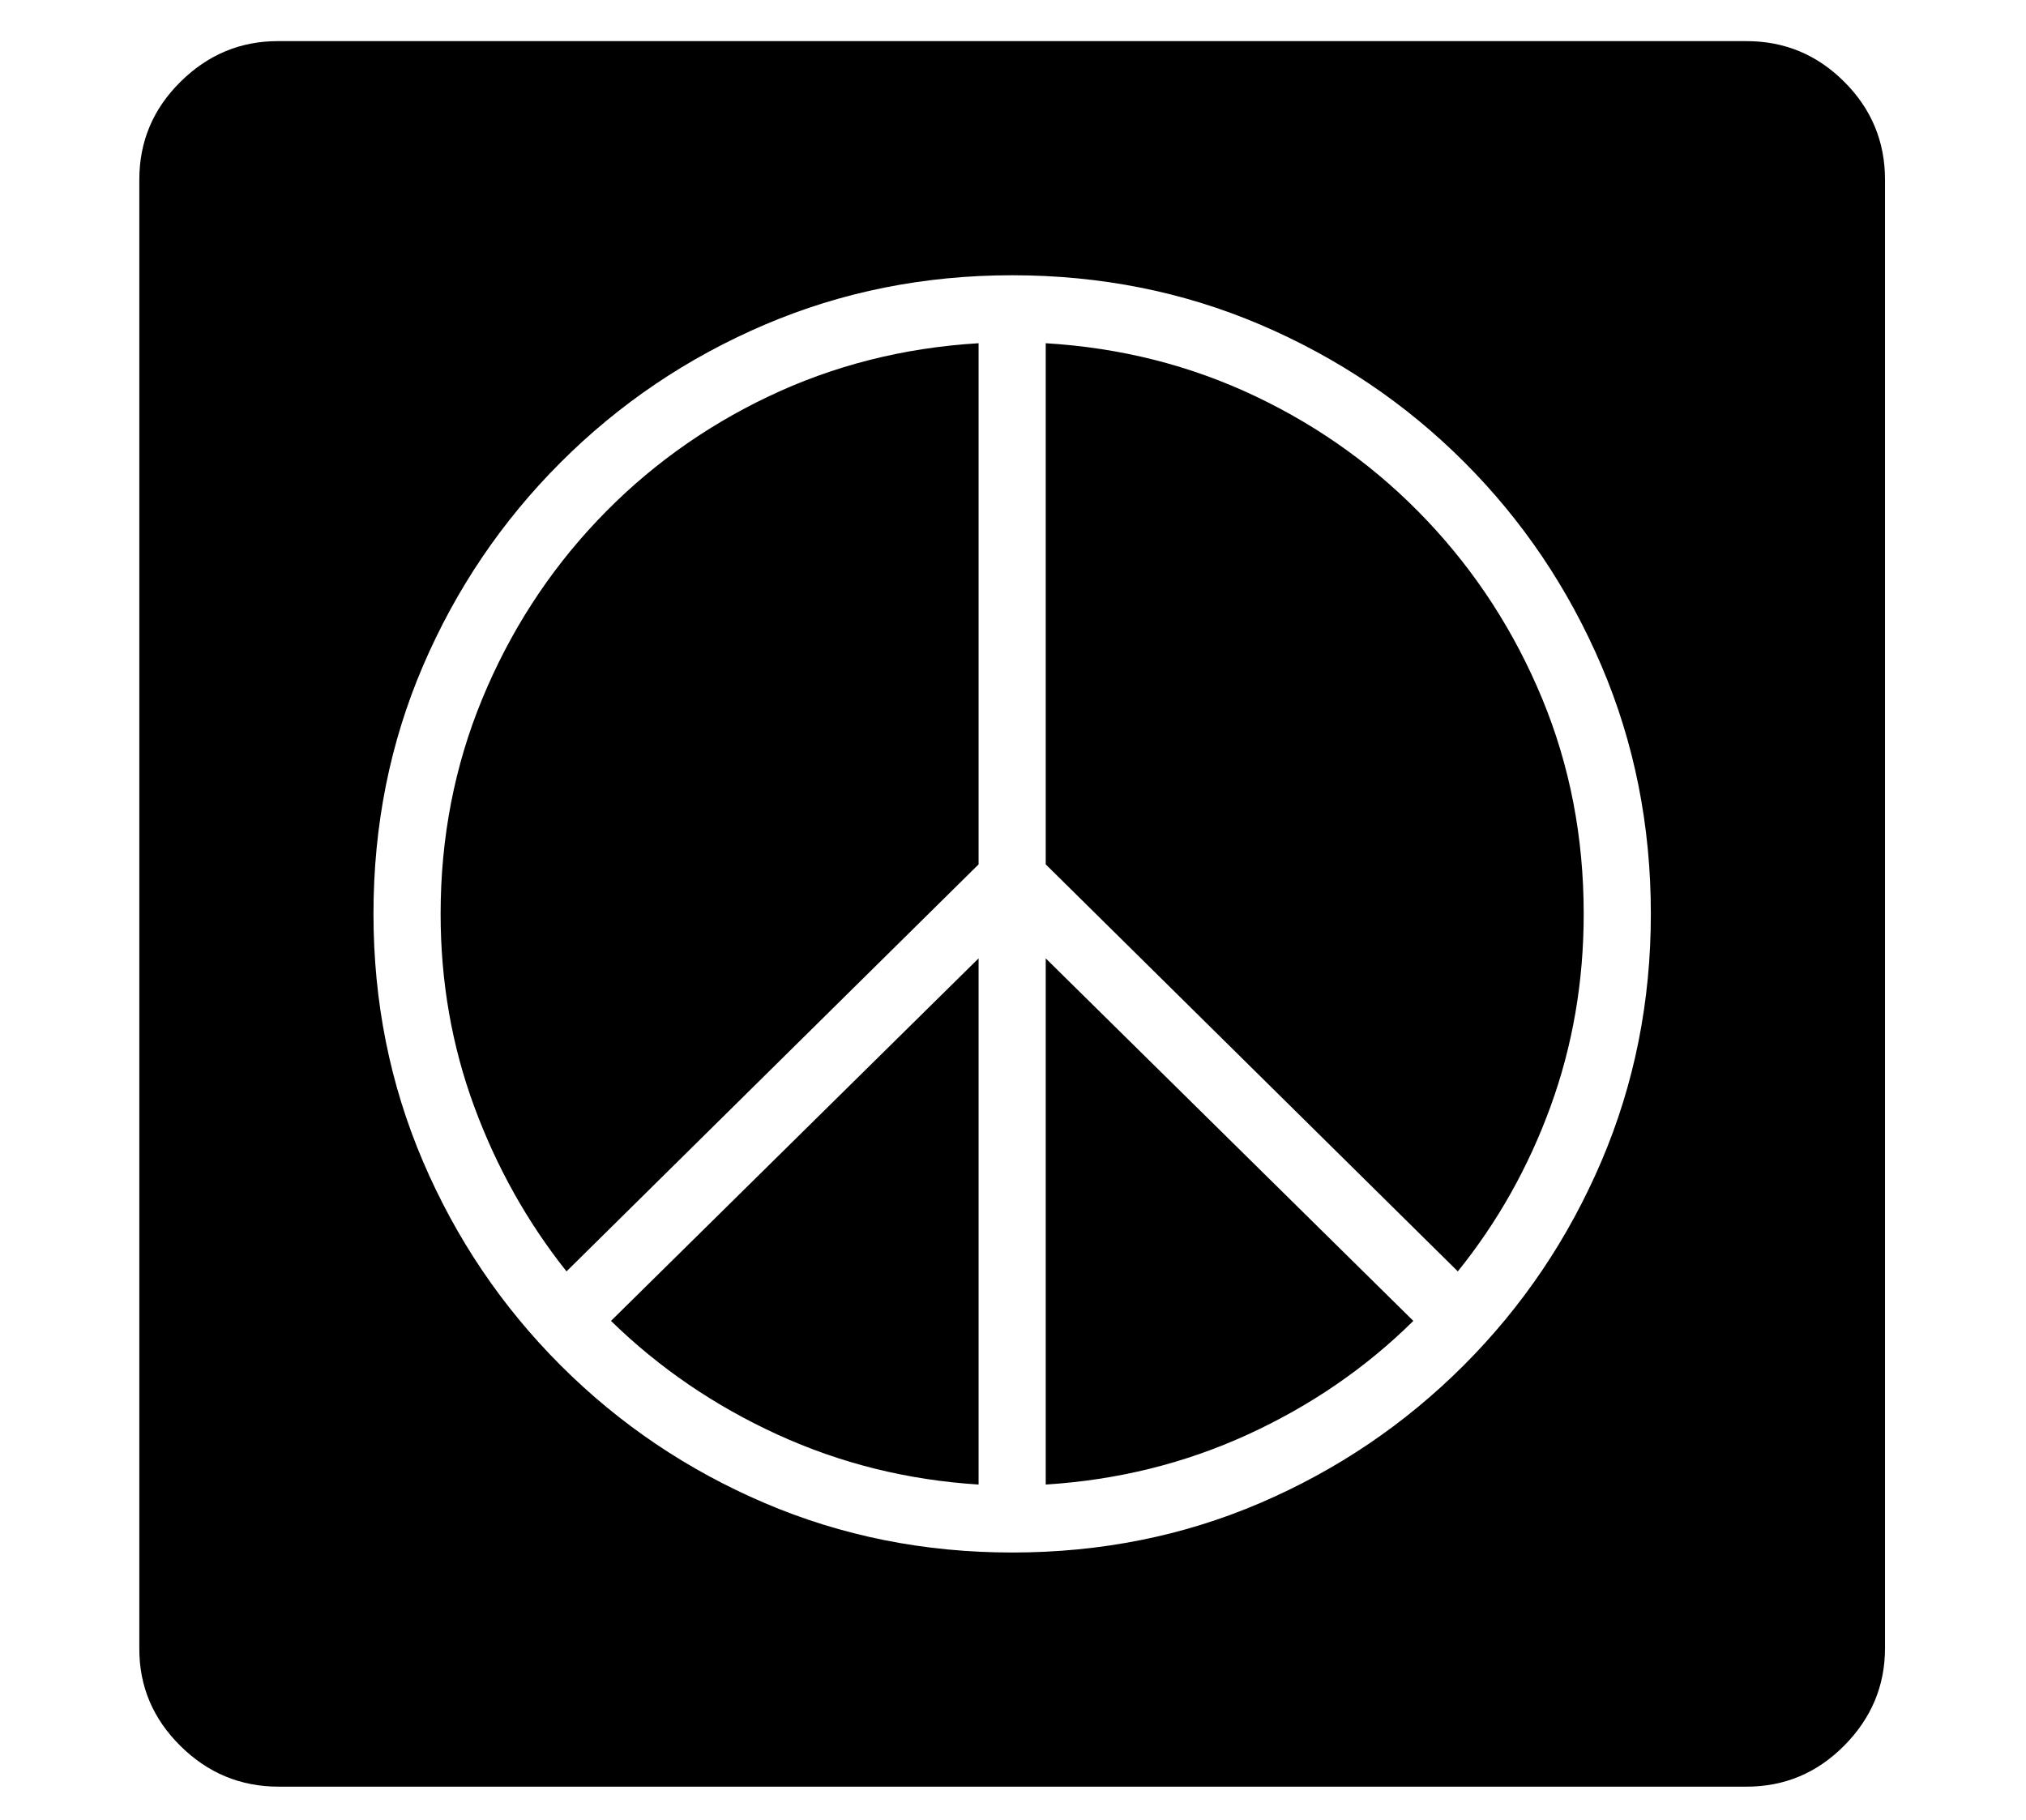 <?xml version="1.0" standalone="no"?>
<!DOCTYPE svg PUBLIC "-//W3C//DTD SVG 1.1//EN" "http://www.w3.org/Graphics/SVG/1.1/DTD/svg11.dtd">
<svg xmlns="http://www.w3.org/2000/svg" xmlns:xlink="http://www.w3.org/1999/xlink" version="1.1"
   viewBox="94 -151 2414 2169">
   <path fill="currentColor"
      d="M1260 1618q-127 -8 -239.5 -59.5t-198.5 -135.5l438 -432v627zM769 1364q-70 -88 -110 -196.5t-40 -229.5q0 -136 49.5 -256t137 -212.5t204 -148t250.5 -63.5v621zM1340 1618v-627l438 432q-85 84 -197.5 135.5t-240.5 59.5zM1300 1699q158 0 295.5 -59t242.5 -164
t164 -243t59 -295q0 -158 -59 -296t-163.5 -242.5t-242.5 -163.5t-296 -59q-157 0 -295 59t-243 164t-164 242.5t-59 295.5q0 157 59 295t164 243t243 164t295 59zM1831 1364l-491 -485v-621q134 8 250.5 63.5t204 148t137 212t49.5 256.5q0 121 -39.5 229.5t-110.5 196.5z
M426 1978q-68 0 -117 -48.5t-49 -115.5v-1751q0 -68 49 -116.5t116 -48.5h1750q68 0 116.5 48.5t48.5 116.5v1750q0 67 -48.5 116t-116.5 49h-1749z" />
</svg>